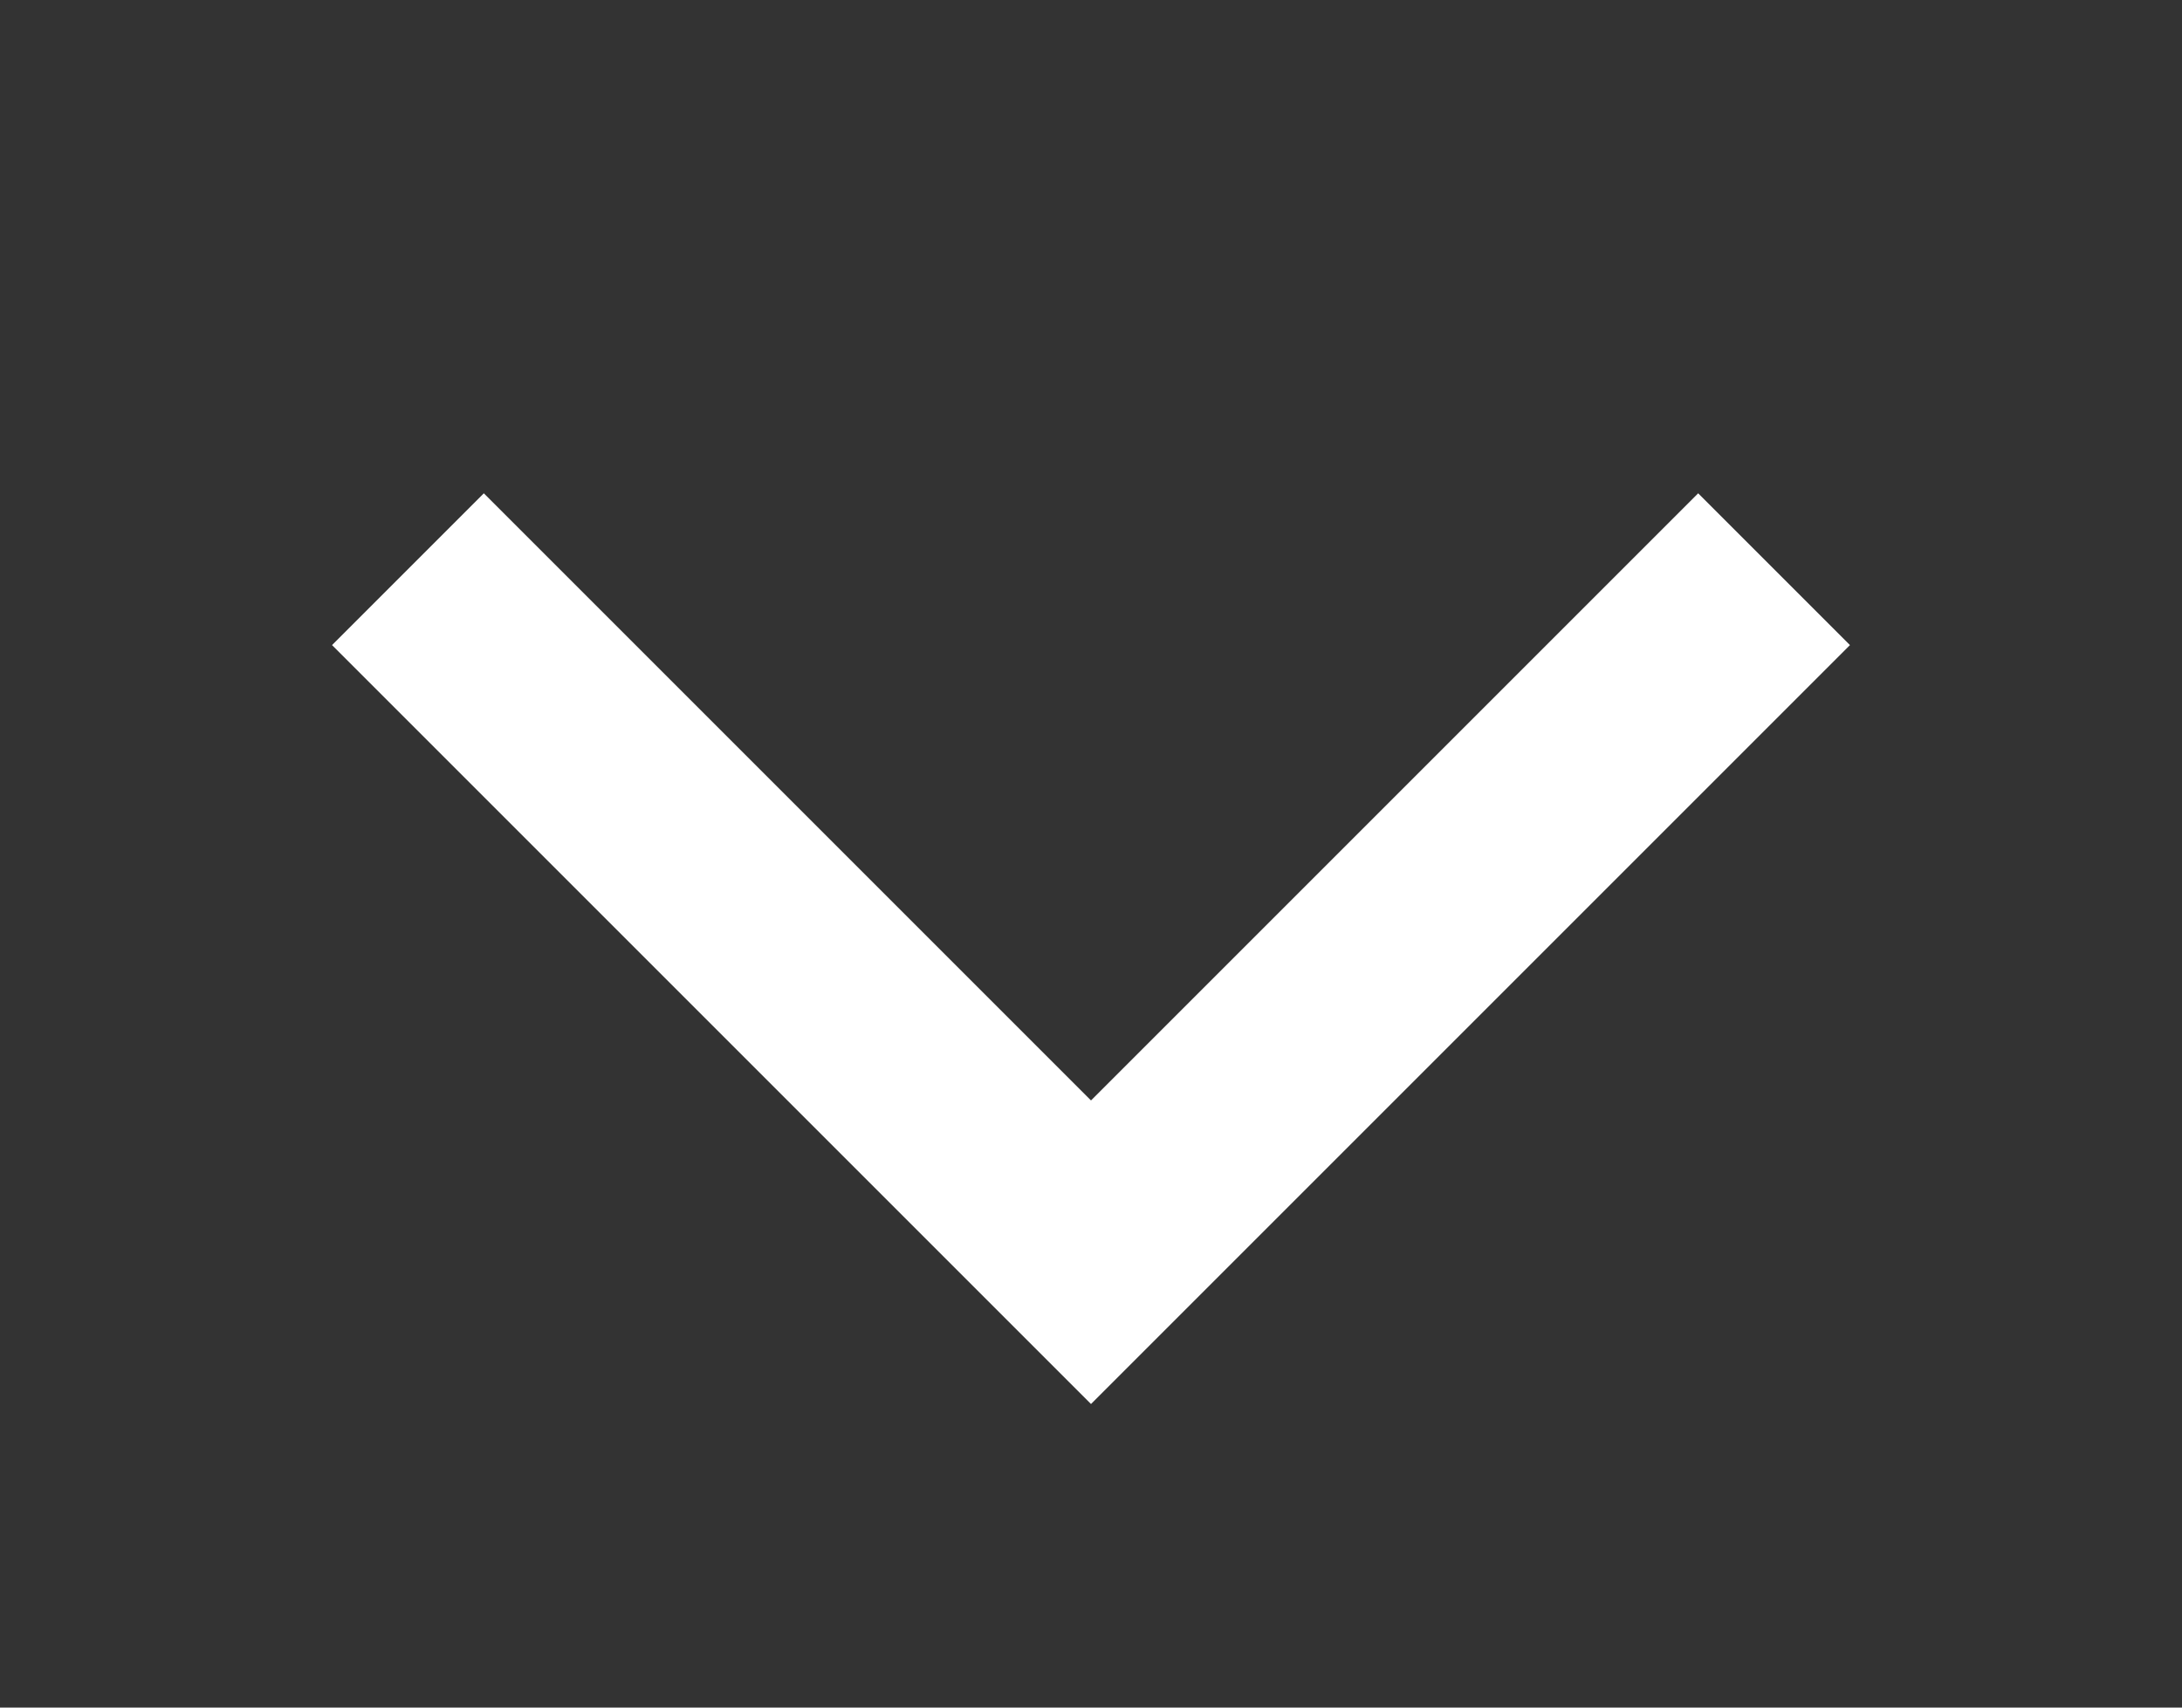 <?xml version="1.0"?>
<svg xmlns="http://www.w3.org/2000/svg" id="svg2987" width="23" height="18" version="1.1" viewBox="0 0 23 18">
  <rect x="0" y="0" width="23" height="18" fill="#333333" stroke="none"/>
  <path id="path2989" d="m17.9 5.2-6.4 6.4-6.4-6.4-1.6 1.6 8 8 8-8z" fill="#fff"/>
</svg>
